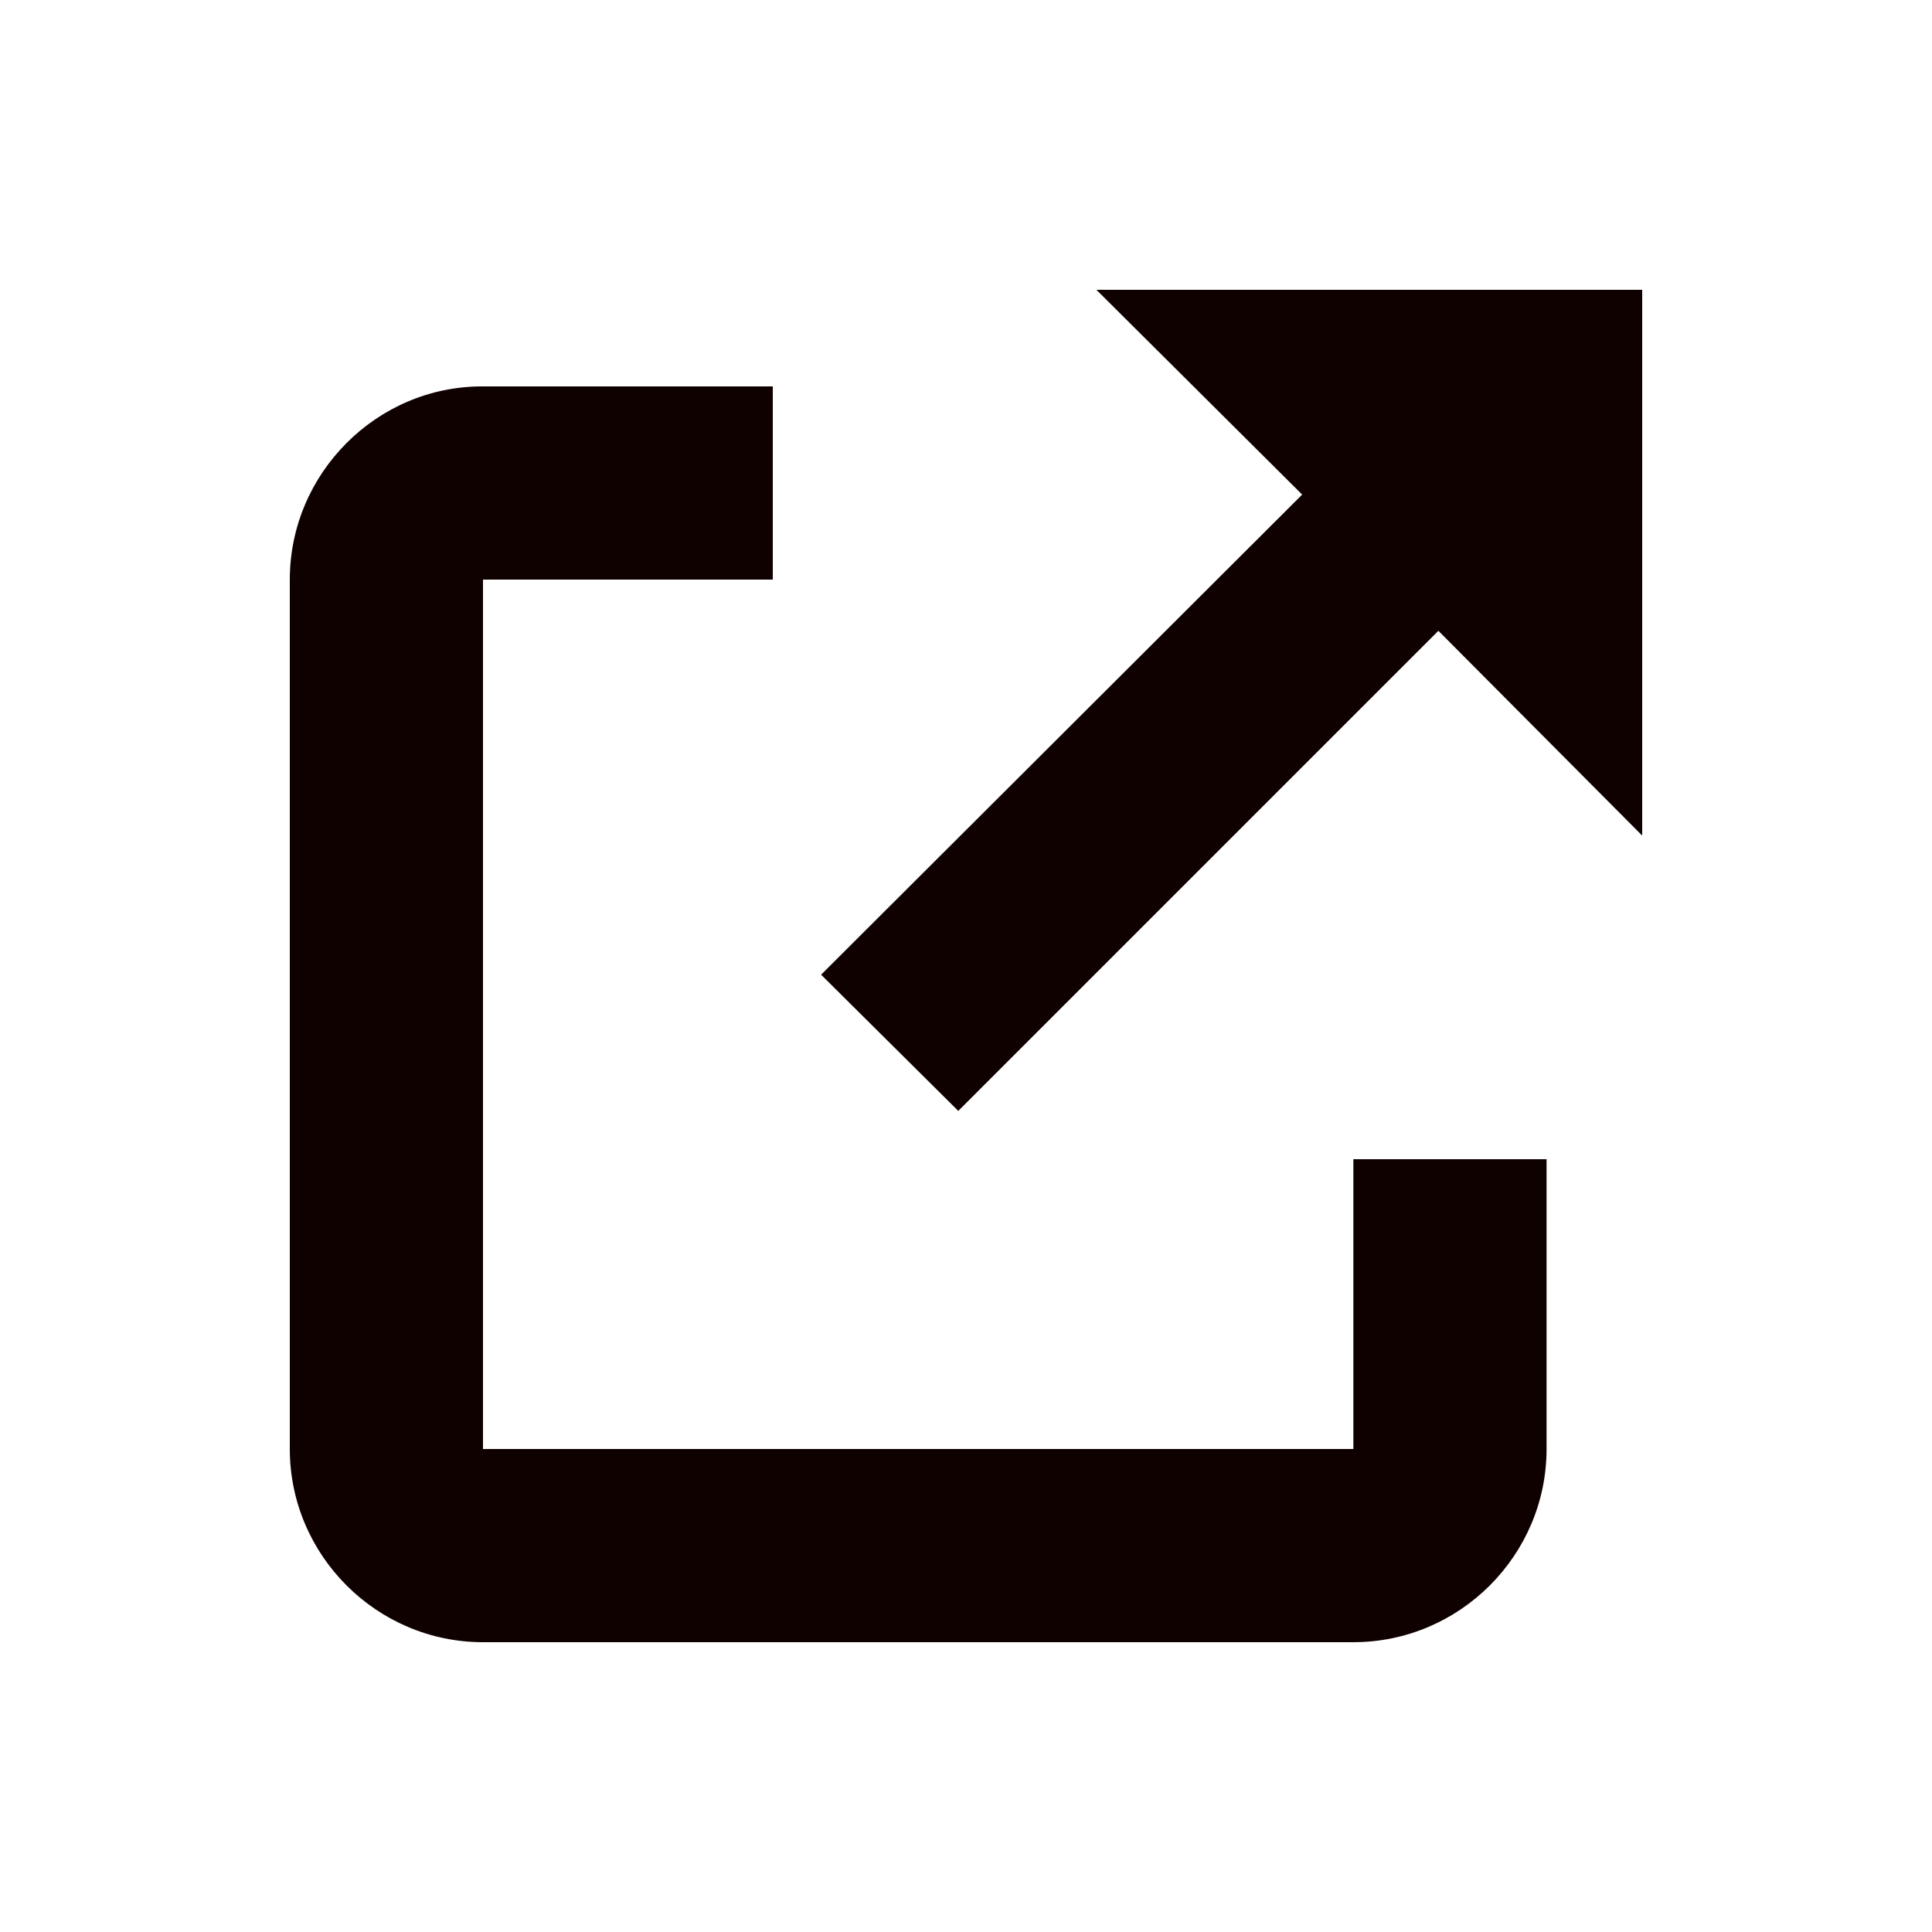 <svg width="20" height="20" viewBox="0 0 20 20" fill="none" xmlns="http://www.w3.org/2000/svg">
<path d="M11.35 3L13.48 5.12L8.5 10.09L9.92 11.5L14.89 6.53L17 8.65V3H11.35Z" fill="#100101"/>
<path d="M14.01 15H5V6H8V4H4.99C3.9 4 3 4.9 3 6V15C3 16.1 3.9 17 5 17H14.01C15.11 17 16.01 16.1 16.01 15V12H14.01V15Z" fill="#100101"/>
</svg>
